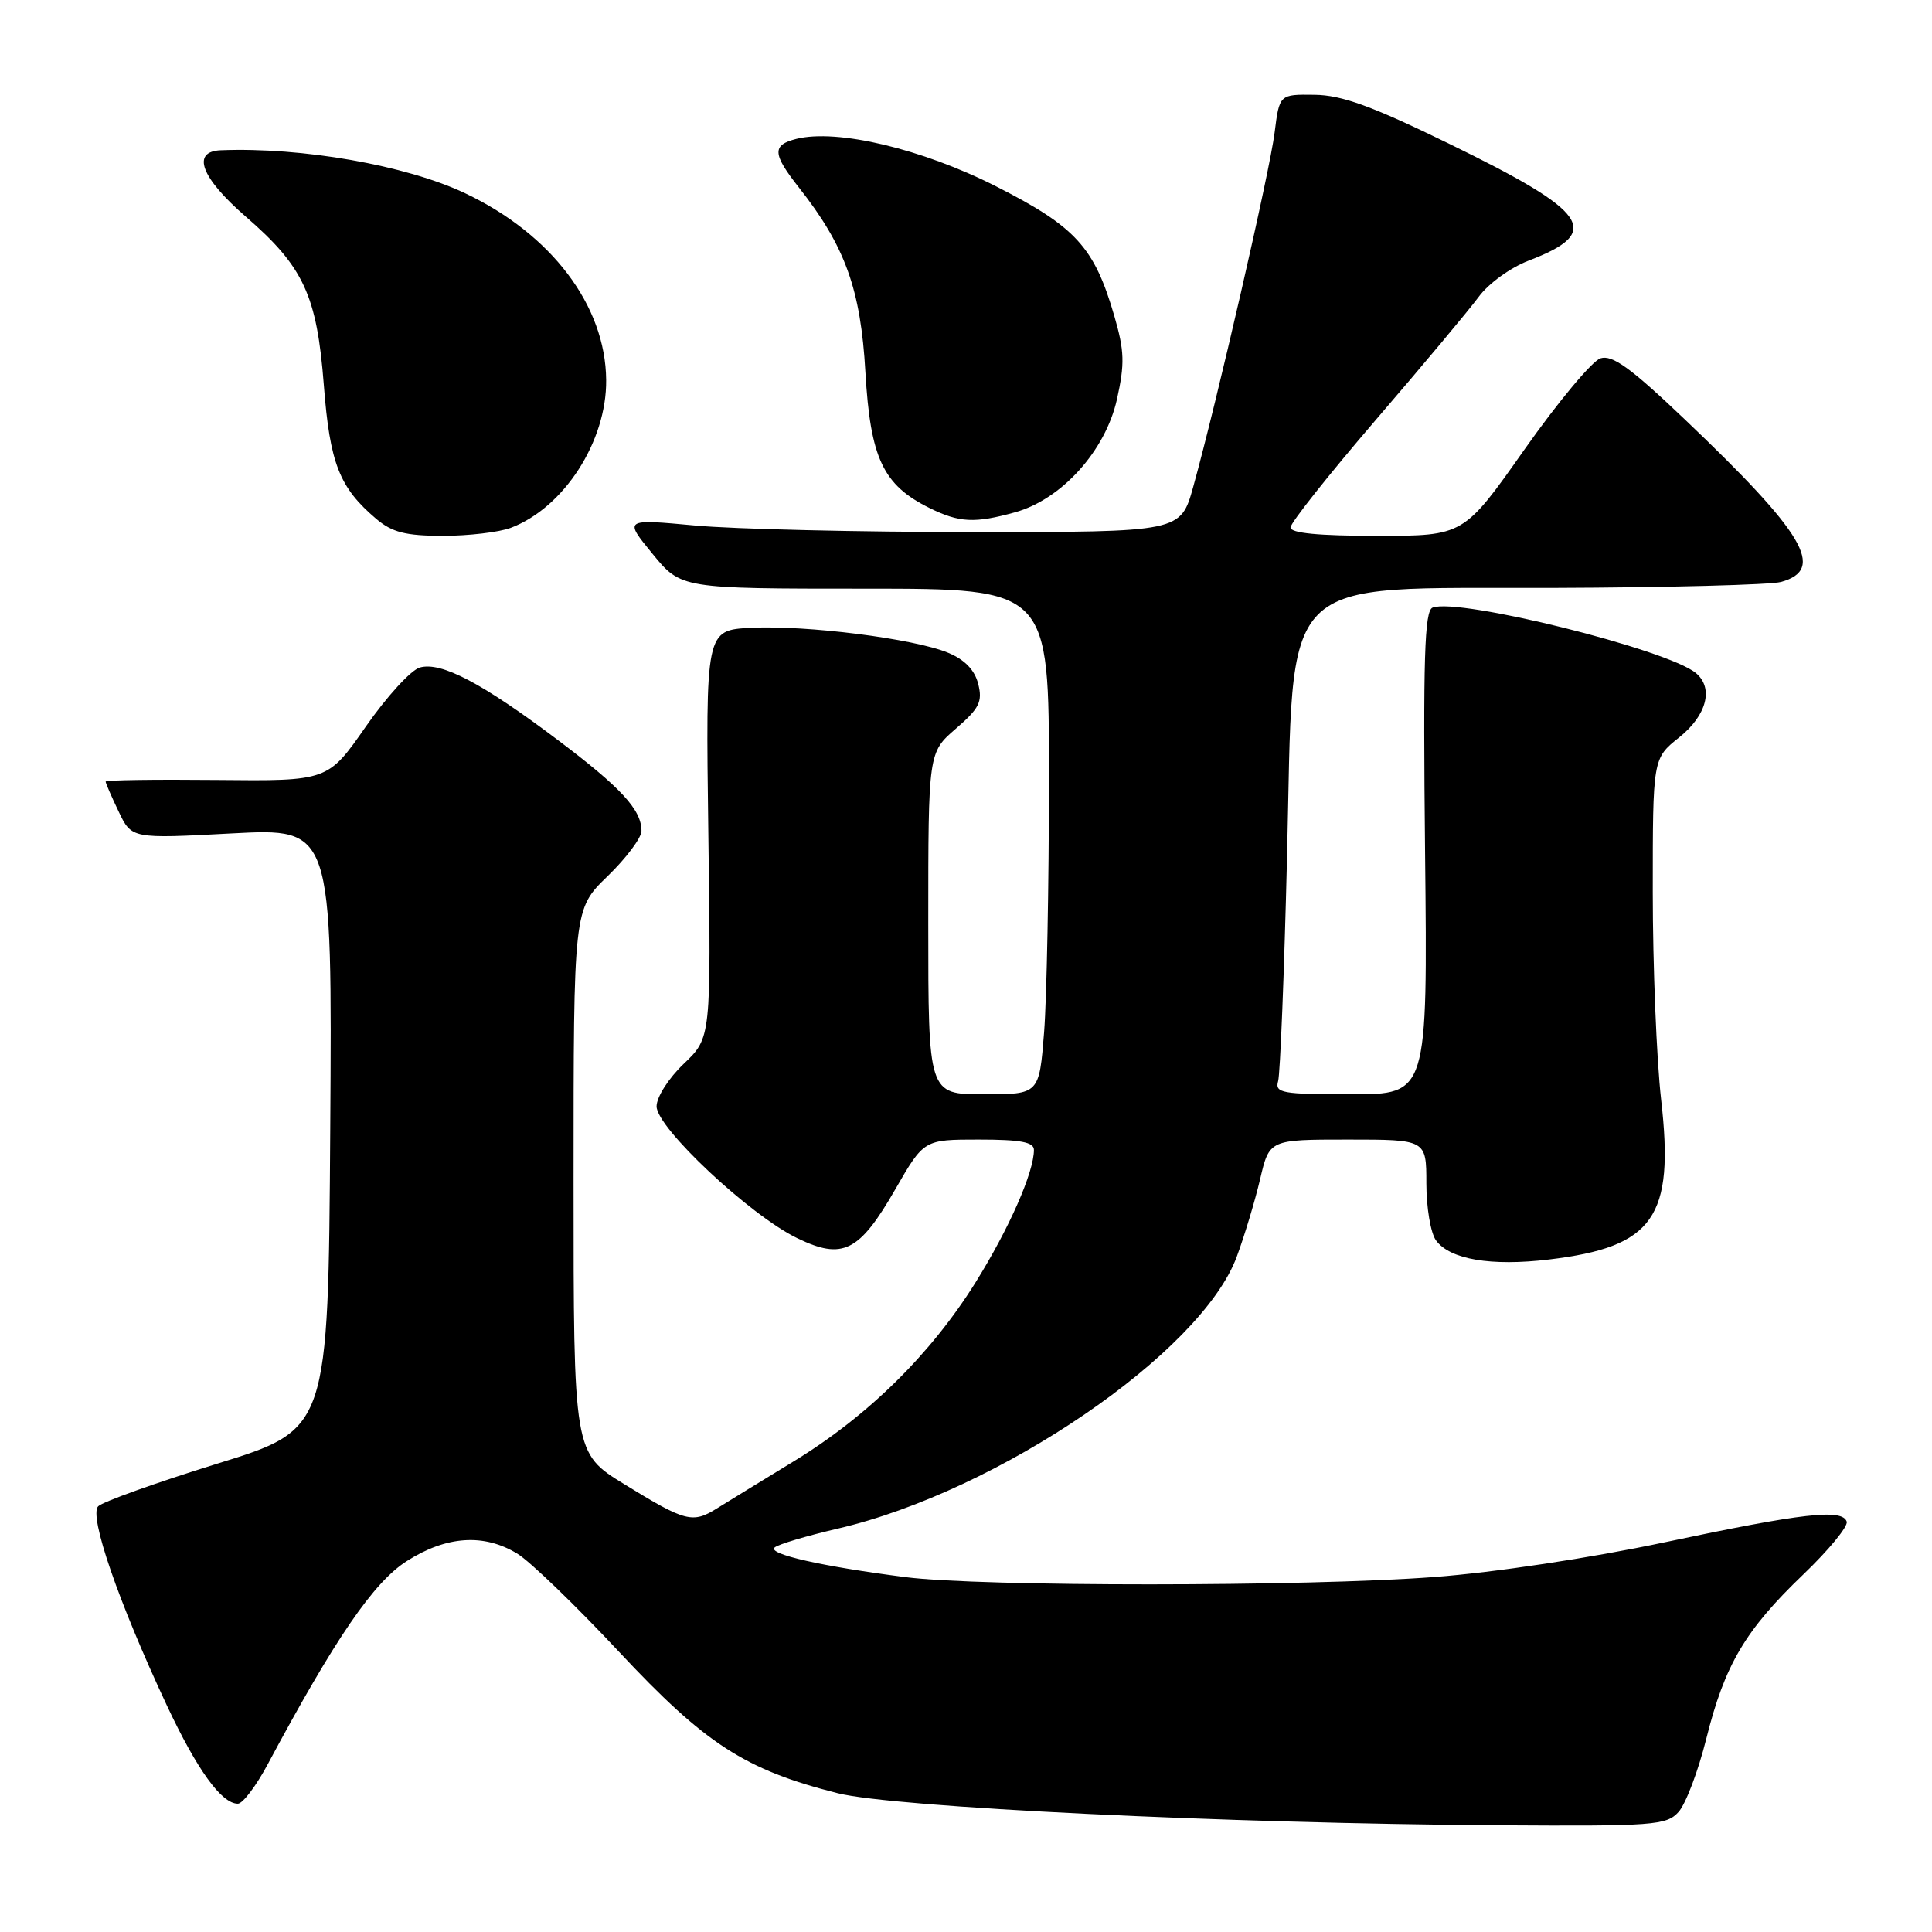 <?xml version="1.0" encoding="UTF-8" standalone="no"?>
<!DOCTYPE svg PUBLIC "-//W3C//DTD SVG 1.1//EN" "http://www.w3.org/Graphics/SVG/1.1/DTD/svg11.dtd" >
<svg xmlns="http://www.w3.org/2000/svg" xmlns:xlink="http://www.w3.org/1999/xlink" version="1.1" viewBox="0 0 256 256">
 <g >
 <path fill="currentColor"
d=" M 222.42 240.09 C 223.37 239.04 225.02 234.68 226.09 230.40 C 228.54 220.58 231.25 216.00 238.95 208.62 C 242.32 205.39 244.91 202.24 244.70 201.62 C 244.10 199.89 238.93 200.48 220.58 204.36 C 210.71 206.45 198.02 208.36 190.08 208.96 C 173.09 210.25 129.99 210.26 120.00 208.98 C 108.93 207.56 101.67 205.92 102.64 205.05 C 103.11 204.63 106.88 203.51 111.00 202.55 C 132.23 197.63 159.18 179.26 163.88 166.51 C 164.90 163.76 166.29 159.14 166.97 156.25 C 168.20 151.00 168.20 151.00 178.60 151.00 C 189.00 151.00 189.00 151.00 189.00 156.81 C 189.00 160.00 189.57 163.40 190.28 164.36 C 192.12 166.89 197.60 167.81 205.25 166.89 C 219.15 165.22 221.89 161.32 220.11 145.72 C 219.50 140.34 219.00 127.96 219.00 118.21 C 219.00 100.50 219.00 100.50 222.50 97.71 C 226.16 94.79 227.10 91.16 224.71 89.18 C 220.94 86.05 193.30 79.18 189.83 80.51 C 188.75 80.92 188.56 87.14 188.83 113.01 C 189.17 145.00 189.17 145.00 179.02 145.00 C 169.83 145.00 168.91 144.83 169.36 143.25 C 169.63 142.29 170.17 128.88 170.54 113.46 C 171.47 75.34 168.80 78.03 205.76 77.90 C 221.02 77.85 234.62 77.49 236.00 77.11 C 241.96 75.46 239.14 70.70 223.22 55.55 C 216.07 48.74 213.64 46.98 212.07 47.48 C 210.97 47.83 206.44 53.26 202.00 59.56 C 193.94 71.00 193.94 71.00 182.47 71.00 C 174.73 71.00 171.00 70.64 171.00 69.89 C 171.00 69.28 176.09 62.87 182.30 55.64 C 188.52 48.41 194.65 41.08 195.93 39.34 C 197.21 37.58 200.16 35.45 202.54 34.54 C 212.45 30.75 210.67 28.14 191.92 19.00 C 181.76 14.04 177.78 12.60 174.18 12.56 C 169.53 12.50 169.53 12.50 168.89 17.58 C 168.26 22.68 161.22 53.32 158.11 64.50 C 156.44 70.50 156.44 70.50 128.97 70.50 C 113.86 70.50 97.26 70.11 92.09 69.63 C 82.67 68.76 82.67 68.76 86.46 73.38 C 90.24 78.00 90.24 78.00 114.62 78.00 C 139.00 78.00 139.00 78.00 138.99 103.25 C 138.99 117.14 138.70 132.21 138.35 136.75 C 137.70 145.00 137.70 145.00 130.35 145.00 C 123.00 145.00 123.00 145.00 123.00 122.36 C 123.00 99.71 123.00 99.71 126.66 96.55 C 129.77 93.86 130.21 92.98 129.62 90.63 C 129.16 88.79 127.84 87.41 125.64 86.50 C 121.17 84.63 106.83 82.81 99.50 83.19 C 93.50 83.50 93.50 83.50 93.86 110.50 C 94.22 137.50 94.22 137.50 90.61 140.95 C 88.59 142.87 87.00 145.37 87.00 146.60 C 87.00 149.43 99.38 161.04 105.63 164.06 C 111.67 166.99 113.86 165.90 118.66 157.54 C 122.43 151.00 122.43 151.00 129.71 151.00 C 135.23 151.00 137.00 151.33 137.00 152.37 C 137.00 155.33 133.72 162.78 129.27 169.92 C 123.34 179.43 115.01 187.63 105.21 193.61 C 100.97 196.20 96.38 199.01 95.00 199.87 C 91.77 201.89 90.83 201.65 82.75 196.68 C 76.00 192.54 76.00 192.54 76.00 156.51 C 76.00 120.47 76.00 120.47 80.50 116.11 C 82.98 113.71 85.00 111.01 85.00 110.10 C 85.00 107.30 82.31 104.38 73.88 98.03 C 63.88 90.50 58.46 87.65 55.63 88.45 C 54.46 88.78 51.24 92.30 48.47 96.28 C 43.44 103.50 43.44 103.50 28.72 103.35 C 20.62 103.27 14.00 103.36 14.00 103.57 C 14.00 103.77 14.77 105.55 15.72 107.53 C 17.44 111.14 17.44 111.14 30.73 110.43 C 44.02 109.73 44.02 109.73 43.76 149.56 C 43.50 189.39 43.50 189.39 28.80 193.94 C 20.71 196.45 13.61 198.99 13.01 199.59 C 11.75 200.85 15.71 212.31 22.10 225.96 C 26.11 234.51 29.35 239.00 31.52 239.00 C 32.16 239.00 33.95 236.64 35.49 233.75 C 44.42 217.07 49.52 209.63 53.92 206.84 C 59.17 203.50 64.13 203.17 68.55 205.87 C 70.23 206.89 76.31 212.76 82.05 218.90 C 93.46 231.10 98.73 234.51 111.00 237.61 C 118.43 239.49 162.41 241.62 198.60 241.86 C 219.16 241.99 220.81 241.87 222.42 240.09 Z  M 67.68 69.94 C 74.72 67.28 80.40 58.49 80.32 50.35 C 80.24 40.50 73.07 31.02 61.62 25.60 C 53.80 21.90 40.04 19.48 29.25 19.91 C 25.32 20.07 26.63 23.55 32.55 28.69 C 40.23 35.34 41.99 39.12 42.91 51.03 C 43.71 61.41 44.97 64.61 49.85 68.75 C 51.97 70.54 53.73 70.99 58.68 71.00 C 62.09 71.00 66.14 70.52 67.68 69.94 Z  M 134.50 67.88 C 140.68 66.16 146.47 59.74 148.00 52.92 C 149.05 48.18 149.00 46.52 147.65 41.86 C 145.00 32.74 142.54 30.05 131.98 24.69 C 122.17 19.72 110.94 17.05 105.53 18.40 C 102.28 19.22 102.34 20.38 105.87 24.86 C 111.99 32.62 114.05 38.35 114.67 49.31 C 115.33 60.73 117.00 64.27 123.18 67.32 C 127.12 69.26 129.16 69.36 134.50 67.88 Z "/>
</g>
</svg>